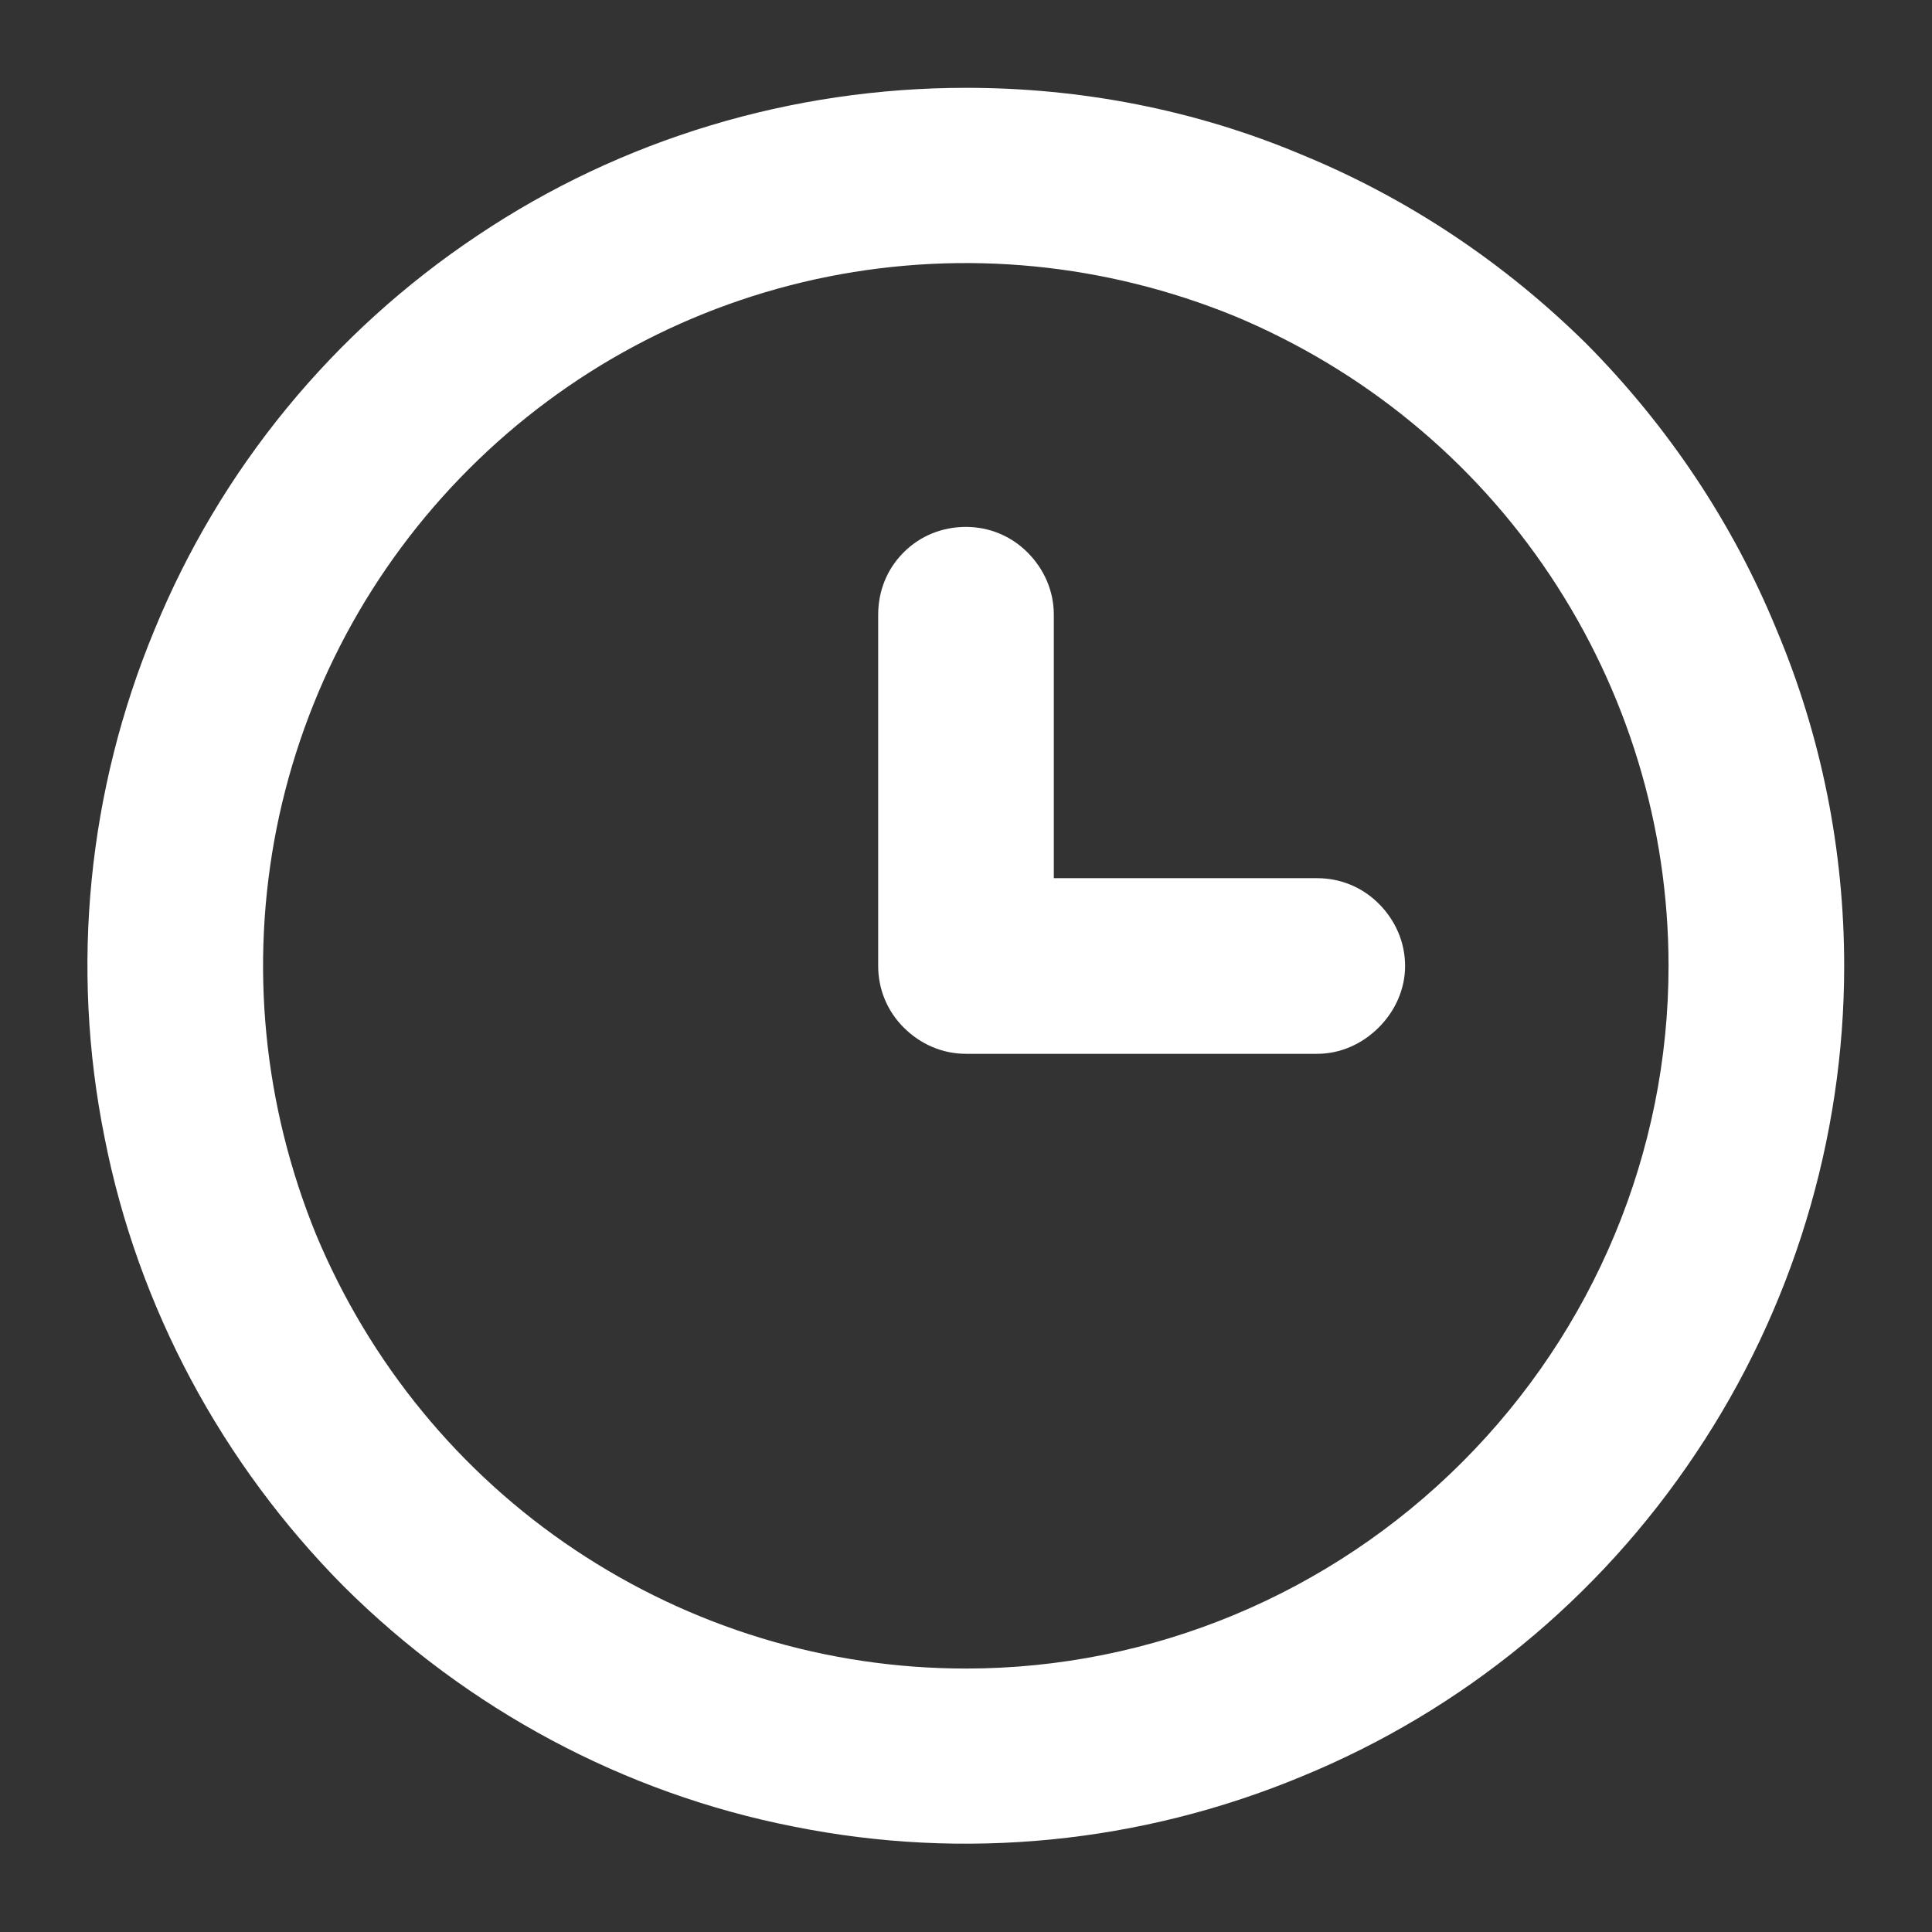 <svg width="22" height="22" viewBox="0 0 22 22" fill="none" xmlns="http://www.w3.org/2000/svg" xmlns:xlink="http://www.w3.org/1999/xlink">
	<rect x="0" y="0" width="22" height="22" fill="#333333" stroke="none"/>
	<desc>
			Created with Pixso.
	</desc>
	<defs>
		<clipPath id="clip24463_1204">
			<rect id="Clock Large" rx="0" width="21" height="21" transform="translate(0.5 0.5)" fill="white" fill-opacity="0"/>
		</clipPath>
	</defs>
	<rect id="Clock Large" rx="0" width="21" height="21" transform="translate(0.5 0.5)" fill="#FFFFFF" fill-opacity="0"/>
	<g clip-path="url(#clip24463_1204)">
		<path id="Vector" d="M11 1C9.02 1 7.08 1.58 5.44 2.68C3.79 3.78 2.51 5.34 1.76 7.17C1 9 0.8 11.01 1.19 12.95C1.57 14.89 2.53 16.67 3.92 18.07C5.32 19.46 7.1 20.42 9.04 20.8C10.98 21.19 12.99 20.99 14.82 20.23C16.65 19.48 18.21 18.2 19.31 16.55C20.41 14.91 21 12.97 21 11C21 9.68 20.74 8.38 20.23 7.17C19.73 5.95 18.99 4.85 18.07 3.92C17.14 3 16.04 2.26 14.82 1.76C13.61 1.25 12.31 1 11 1ZM11 19C9.41 19 7.87 18.53 6.55 17.65C5.23 16.77 4.21 15.52 3.6 14.06C3 12.59 2.84 10.99 3.15 9.43C3.46 7.88 4.22 6.46 5.34 5.34C6.46 4.22 7.88 3.46 9.43 3.15C10.99 2.84 12.59 3 14.06 3.6C15.52 4.21 16.77 5.23 17.65 6.55C18.53 7.87 19 9.41 19 11C19 13.12 18.15 15.15 16.65 16.65C15.15 18.15 13.12 19 11 19Z" fill="#FFFFFF" fill-opacity="1" fill-rule="nonzero"/>
		<path id="Vector" d="M15 10L12 10L12 7C12 6.73 11.89 6.48 11.7 6.29C11.51 6.1 11.26 6 11 6C10.73 6 10.48 6.1 10.29 6.29C10.1 6.48 10 6.73 10 7L10 11C10 11.26 10.1 11.51 10.29 11.7C10.48 11.89 10.73 12 11 12L15 12C15.26 12 15.51 11.89 15.7 11.7C15.89 11.51 16 11.26 16 11C16 10.73 15.89 10.48 15.7 10.29C15.51 10.1 15.26 10 15 10Z" fill="#FFFFFF" fill-opacity="1" fill-rule="nonzero"/>
	</g>
</svg>
